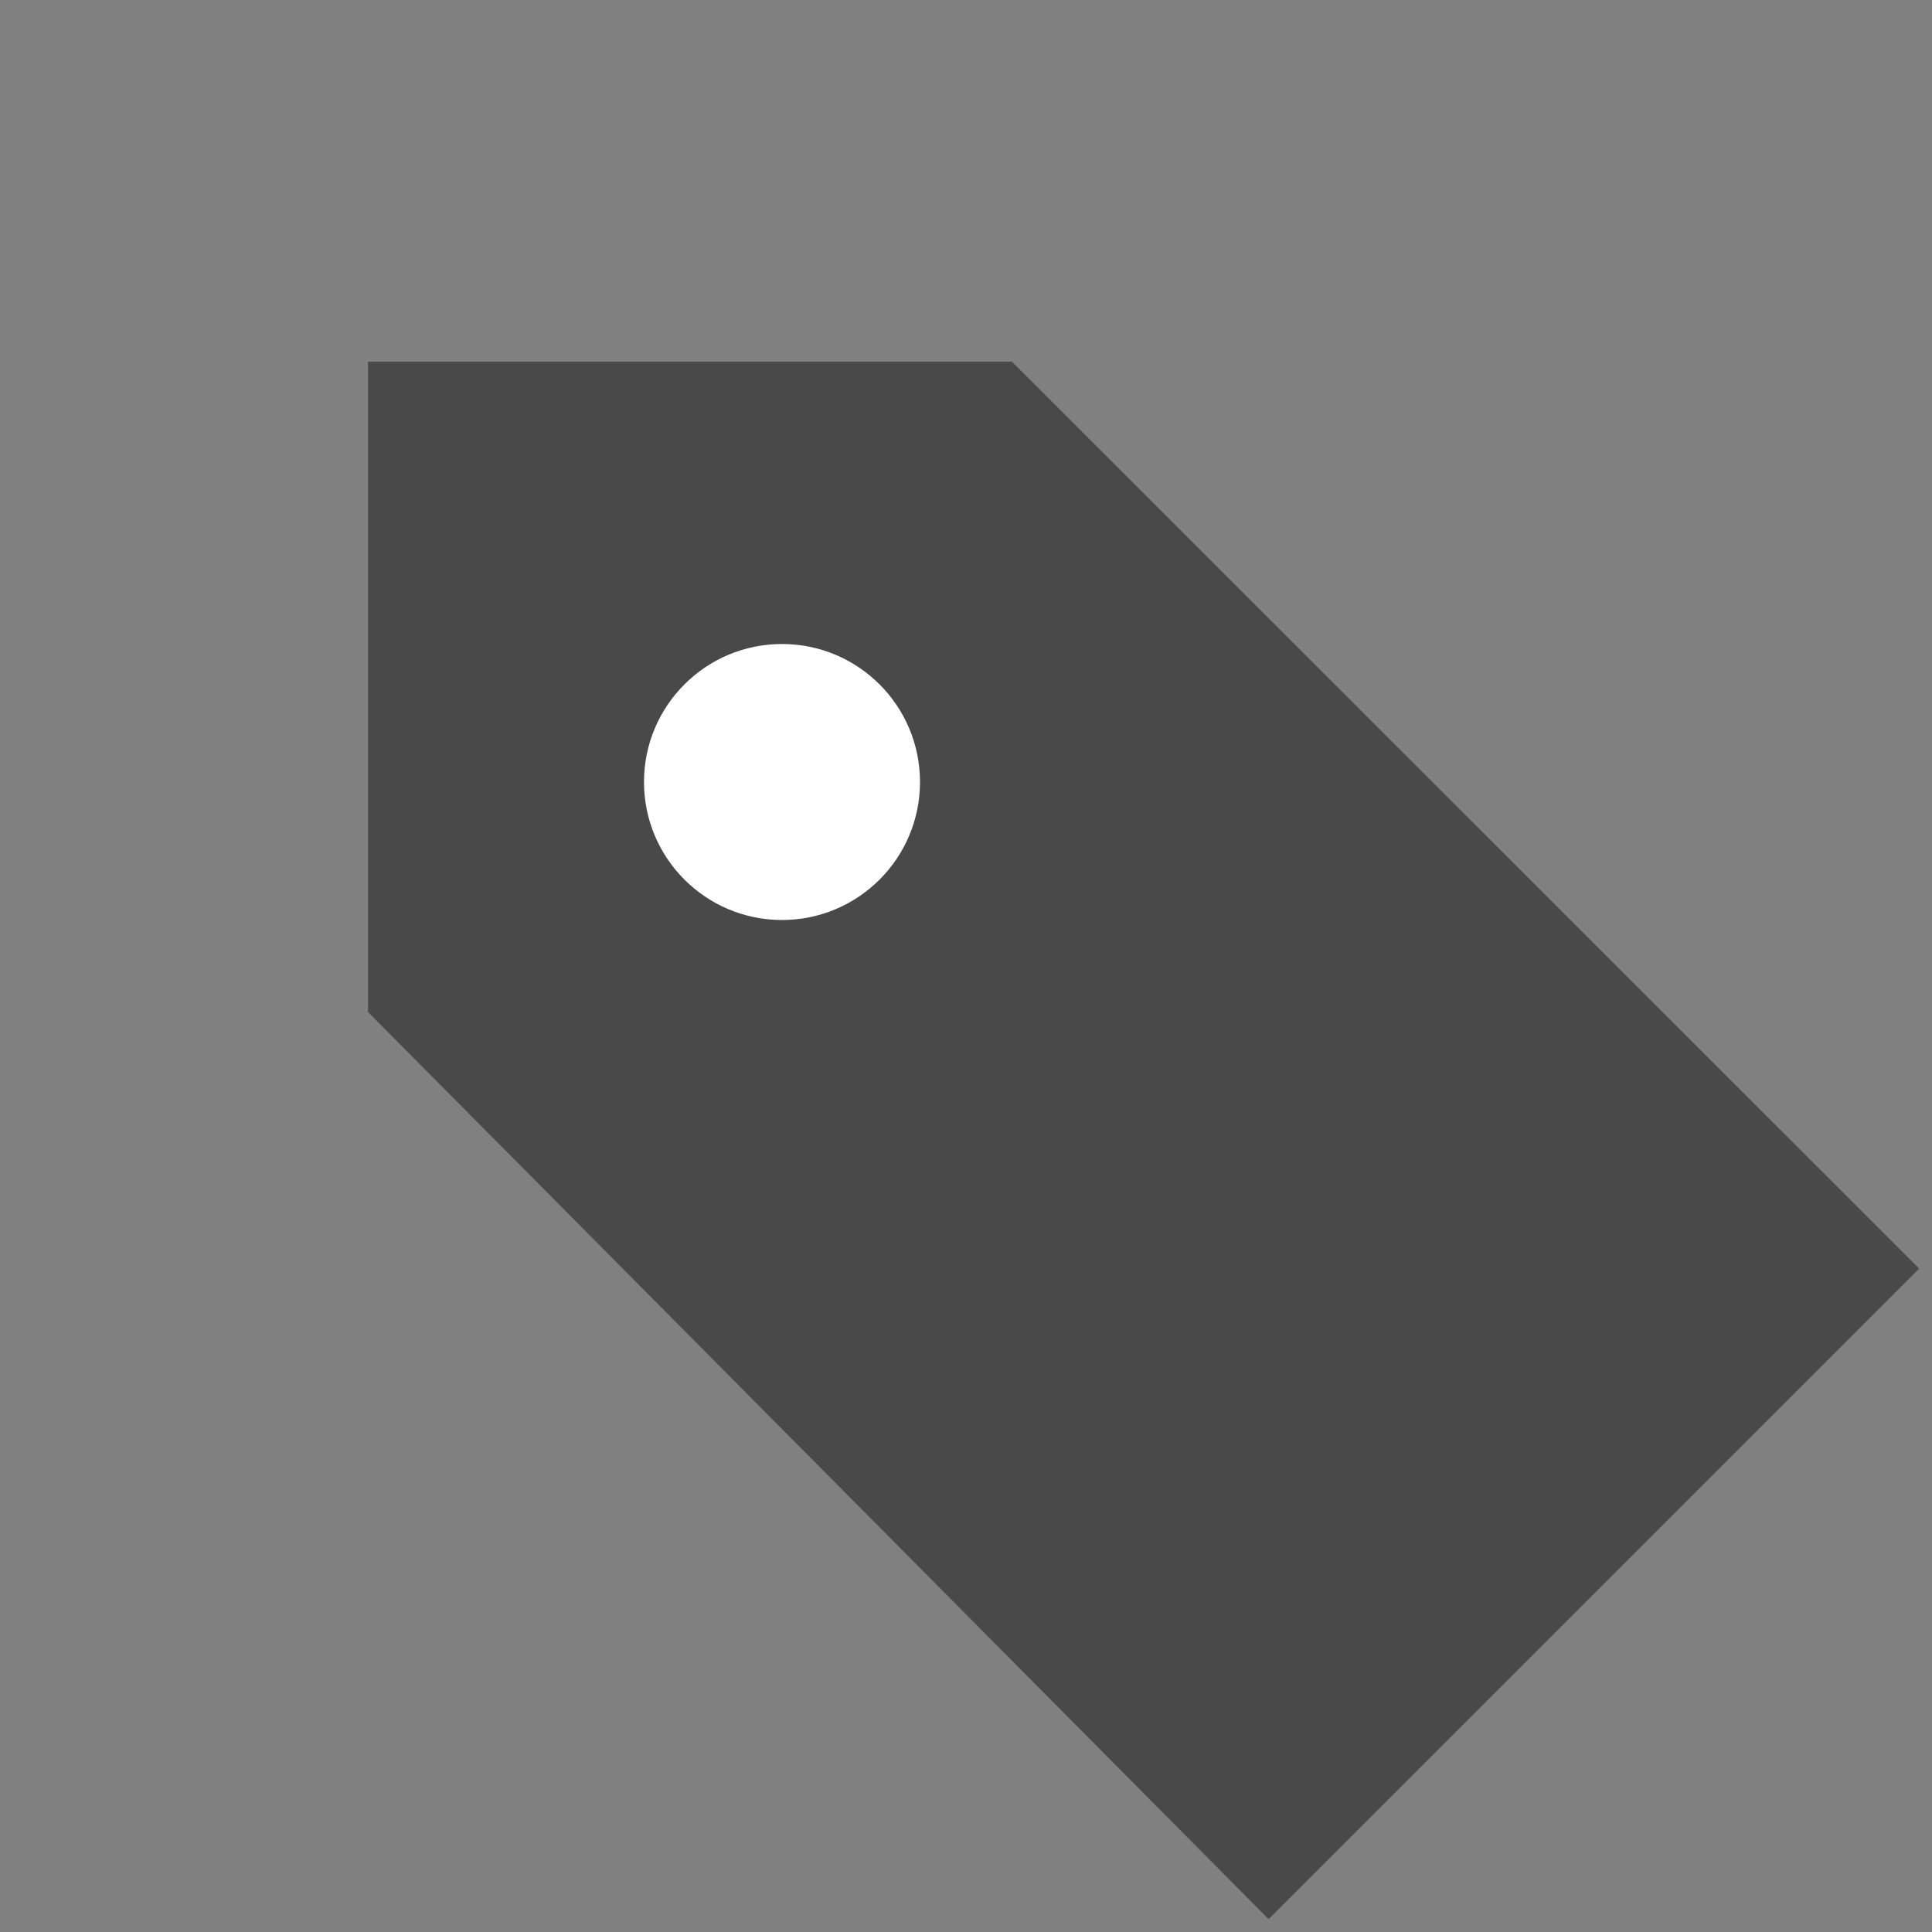 <svg width="21" height="21" viewBox="0 0 21 21" fill="none" xmlns="http://www.w3.org/2000/svg">
    <rect x="0" y="0" width="21" height="21" fill="#808080" stroke="none"/>
    <path d="M20.86 13.789L13.789 20.86L4 11L4 3.932L11 3.932L20.86 13.789Z" fill="#494949" />
    <circle cx="8.5" cy="8.5" r="1.5" fill="white" />
</svg>
